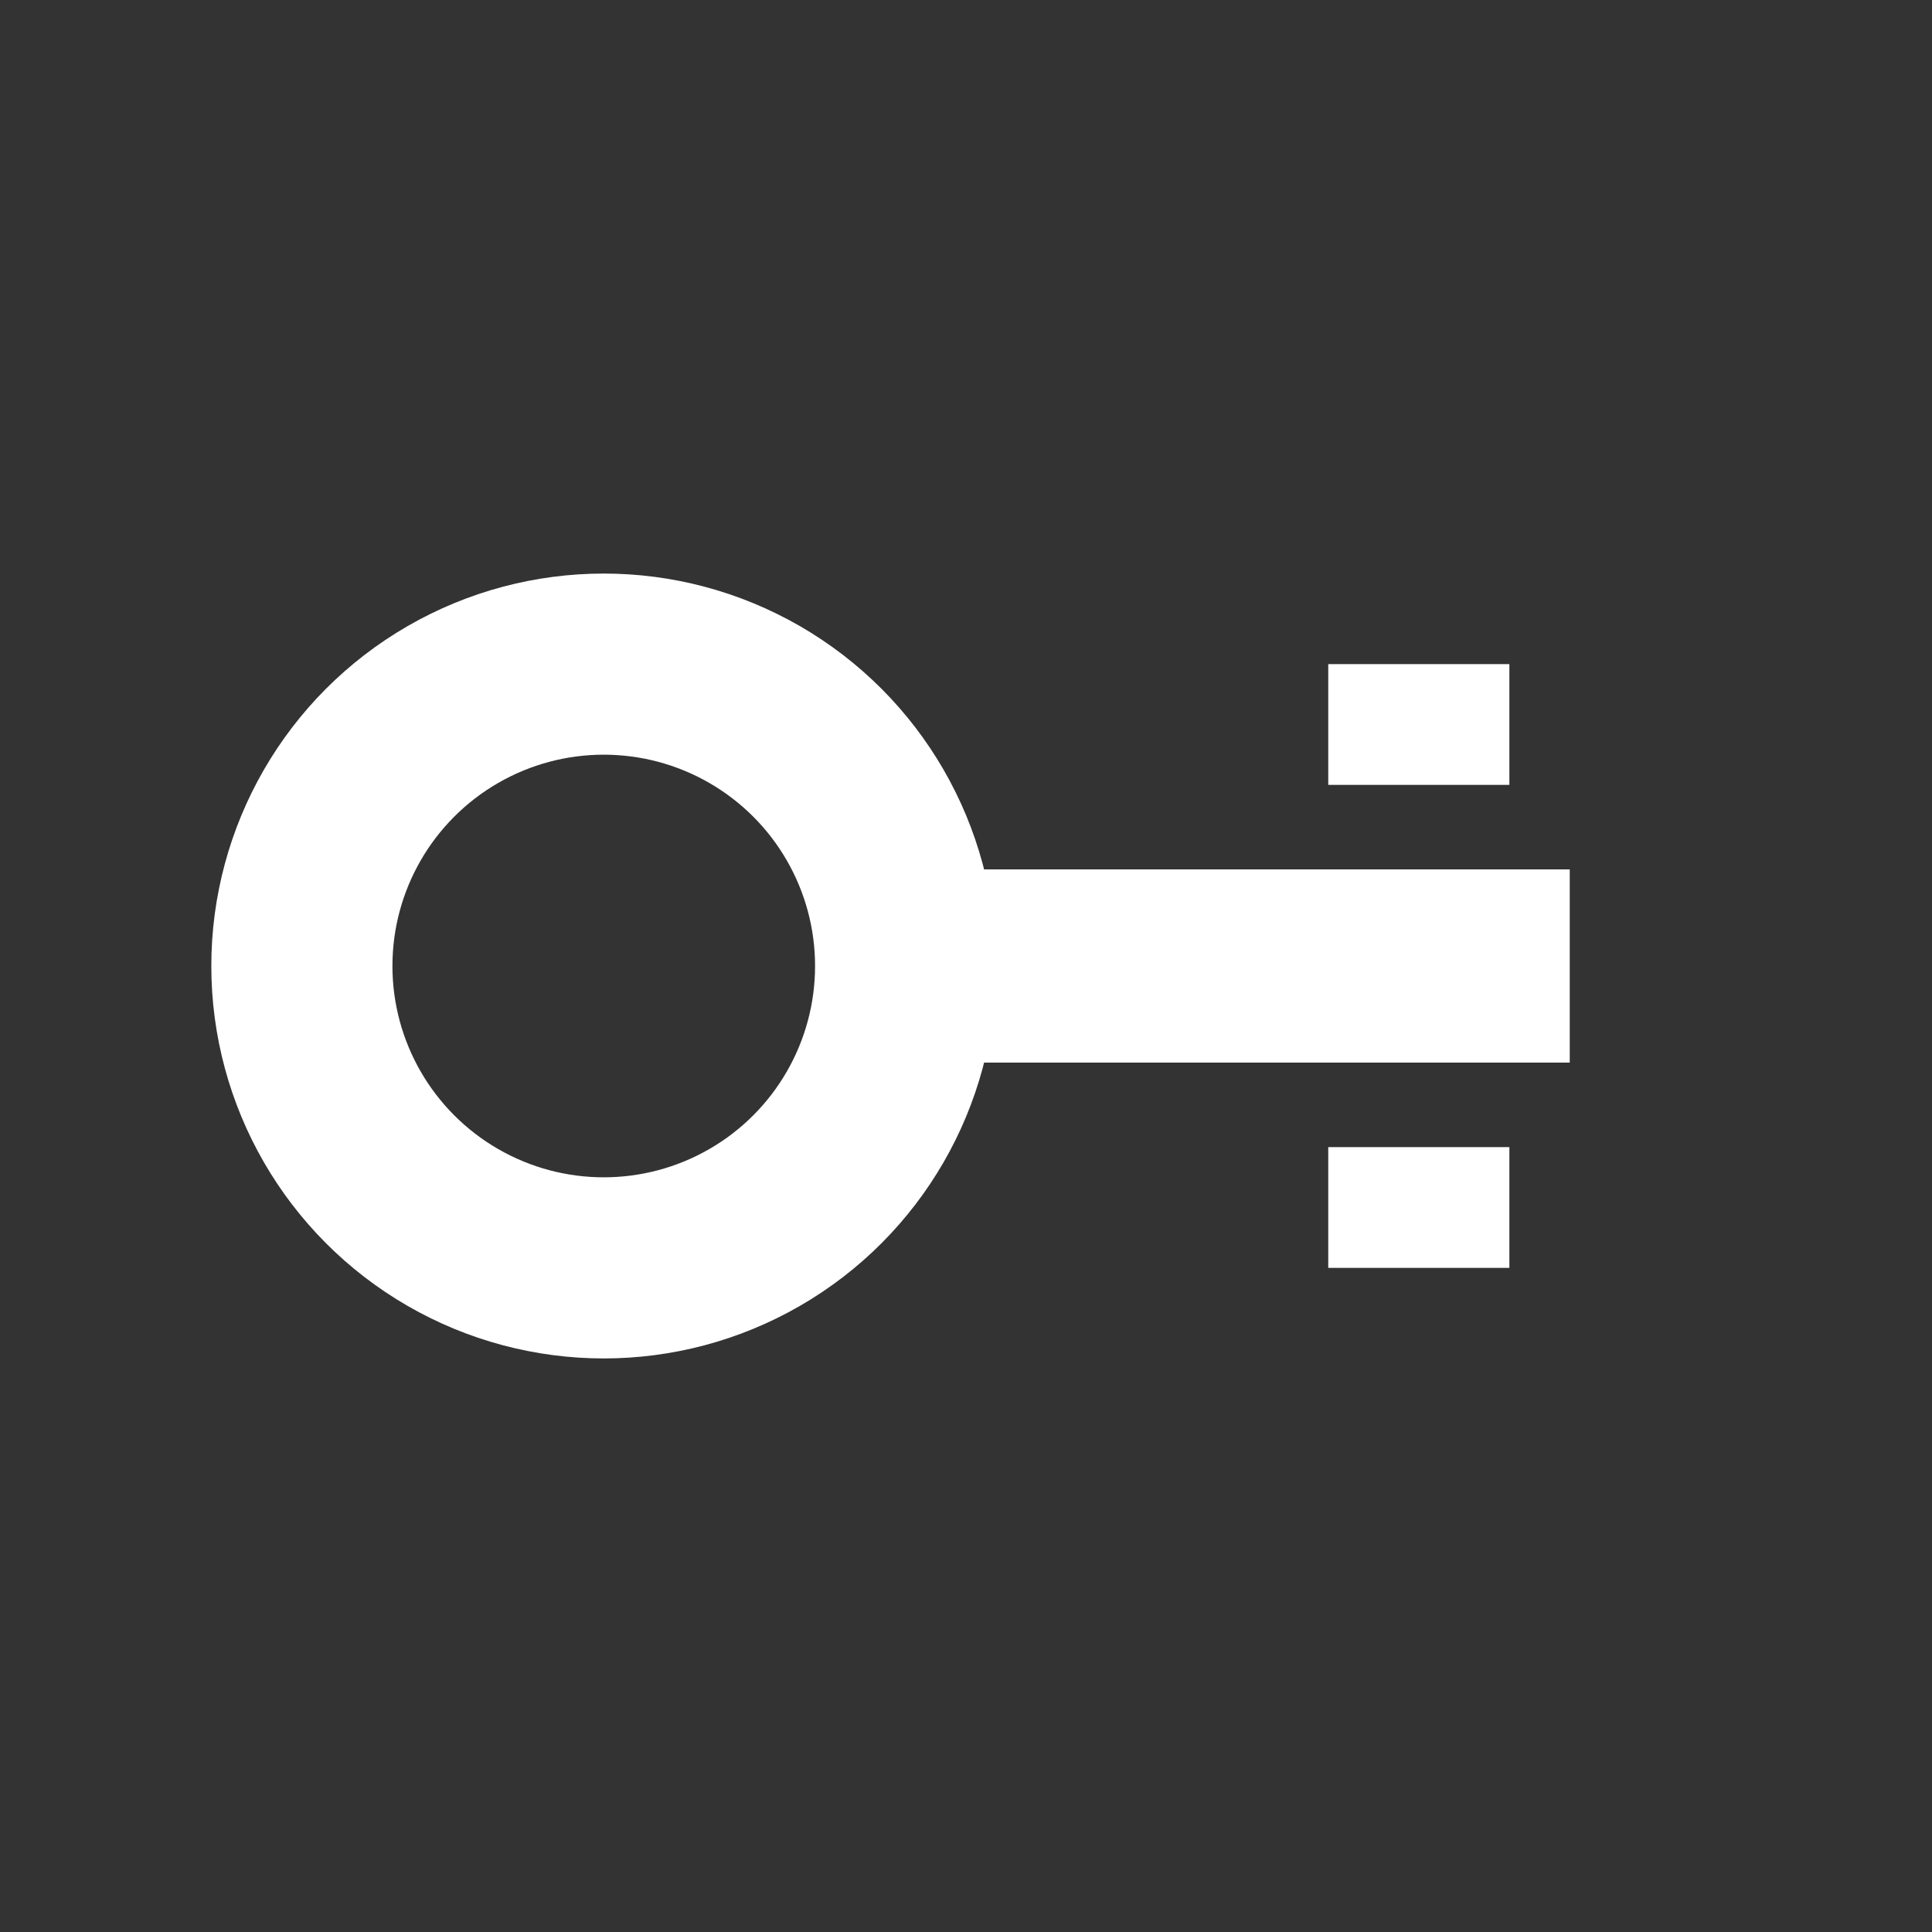 <svg xmlns="http://www.w3.org/2000/svg" width="16" height="16" viewBox="0 0 16 16">
  <rect x="0" y="0" width="16" height="16" fill="#333333" stroke="none"/>
  <!-- Simple key icon for 1Password -->
  <circle cx="5" cy="8" r="2.5" fill="none" stroke="#ffffff" stroke-width="1.5"/>
  <rect x="7" y="7.2" width="6" height="1.6" fill="#ffffff"/>
  <rect x="11" y="5.5" width="1.5" height="1" fill="#ffffff"/>
  <rect x="11" y="9.5" width="1.5" height="1" fill="#ffffff"/>
</svg>
